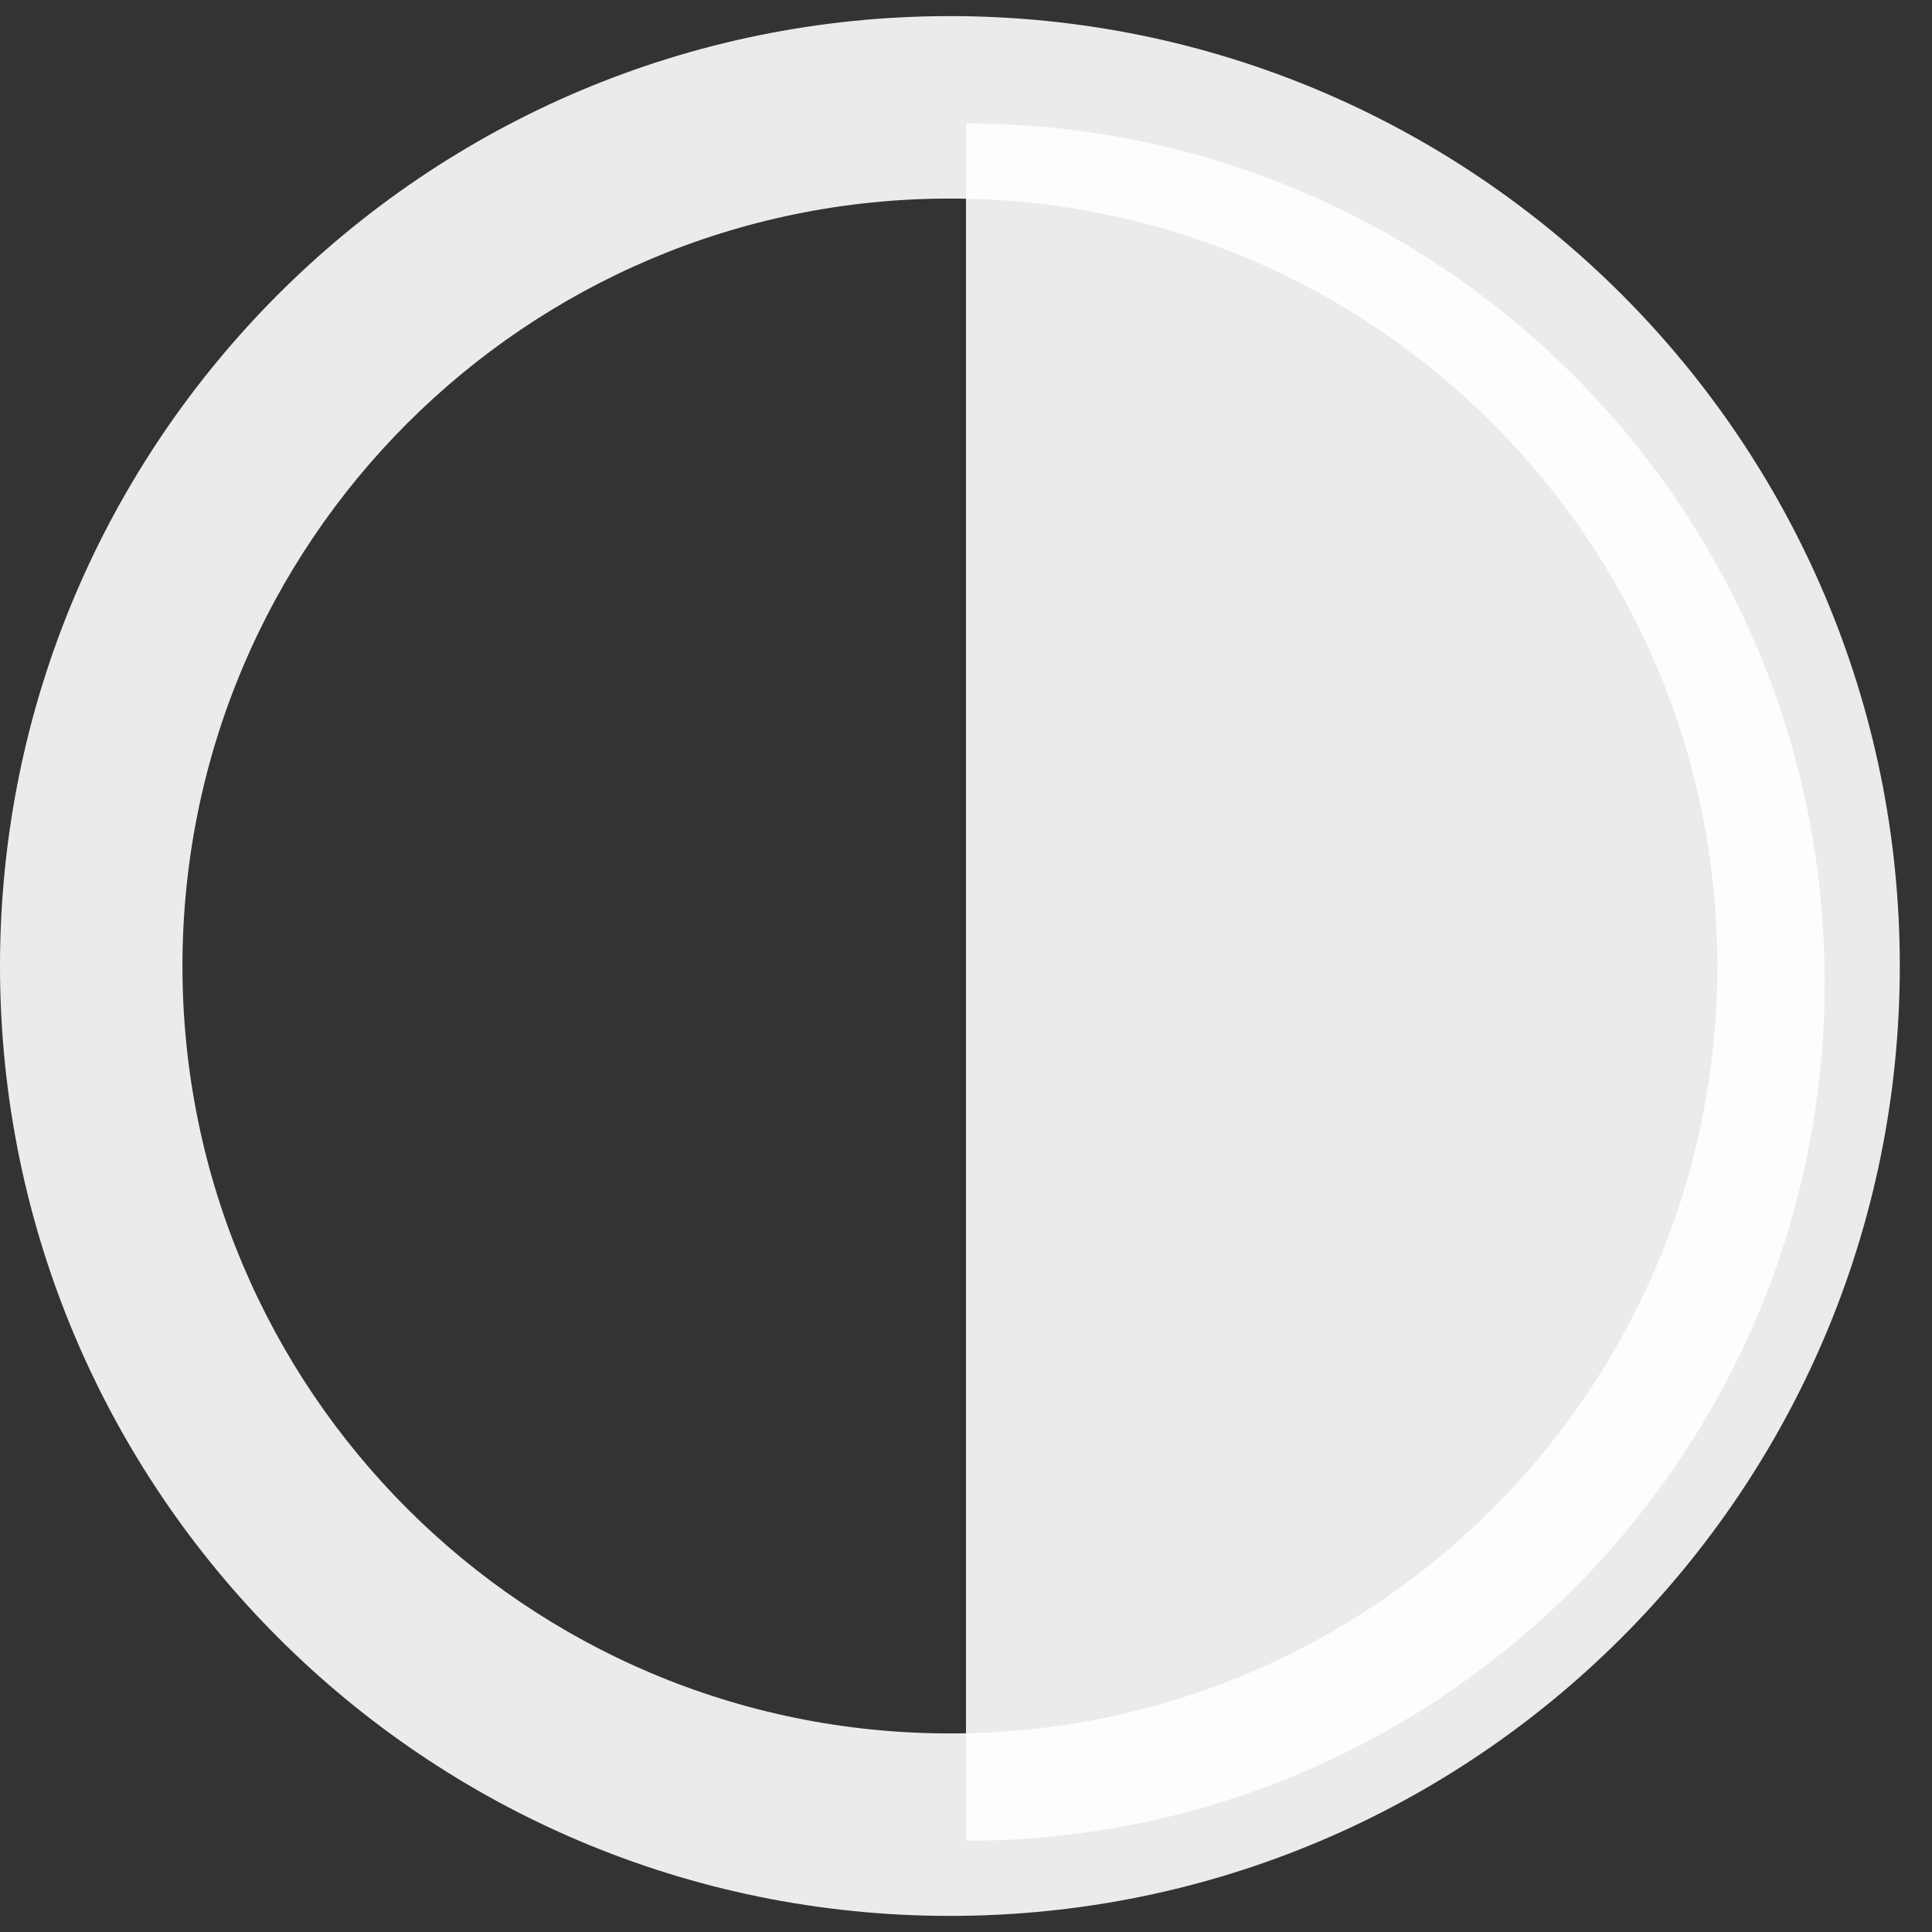 <svg width="18" height="18" viewBox="0 0 18 18" fill="none" xmlns="http://www.w3.org/2000/svg">
<rect x="0" y="0" width="18" height="18" fill="#333333" stroke="none"/>
<path fill-rule="evenodd" clip-rule="evenodd" d="M8.85 1.85C4.901 1.85 1.7 5.051 1.7 9C1.7 12.949 4.901 16.15 8.85 16.15C12.799 16.15 16 12.949 16 9C16 5.051 12.799 1.85 8.85 1.85ZM0 9C0 4.112 3.962 0.15 8.85 0.15C13.738 0.15 17.7 4.112 17.7 9C17.7 13.888 13.738 17.85 8.85 17.85C3.962 17.85 0 13.888 0 9Z" fill="white" fill-opacity="0.9"/>
<path d="M9 1.15C13.418 1.15 17 4.732 17 9.15C17 13.568 13.418 17.15 9 17.15V1.15Z" fill="white" fill-opacity="0.9"/>
</svg>

